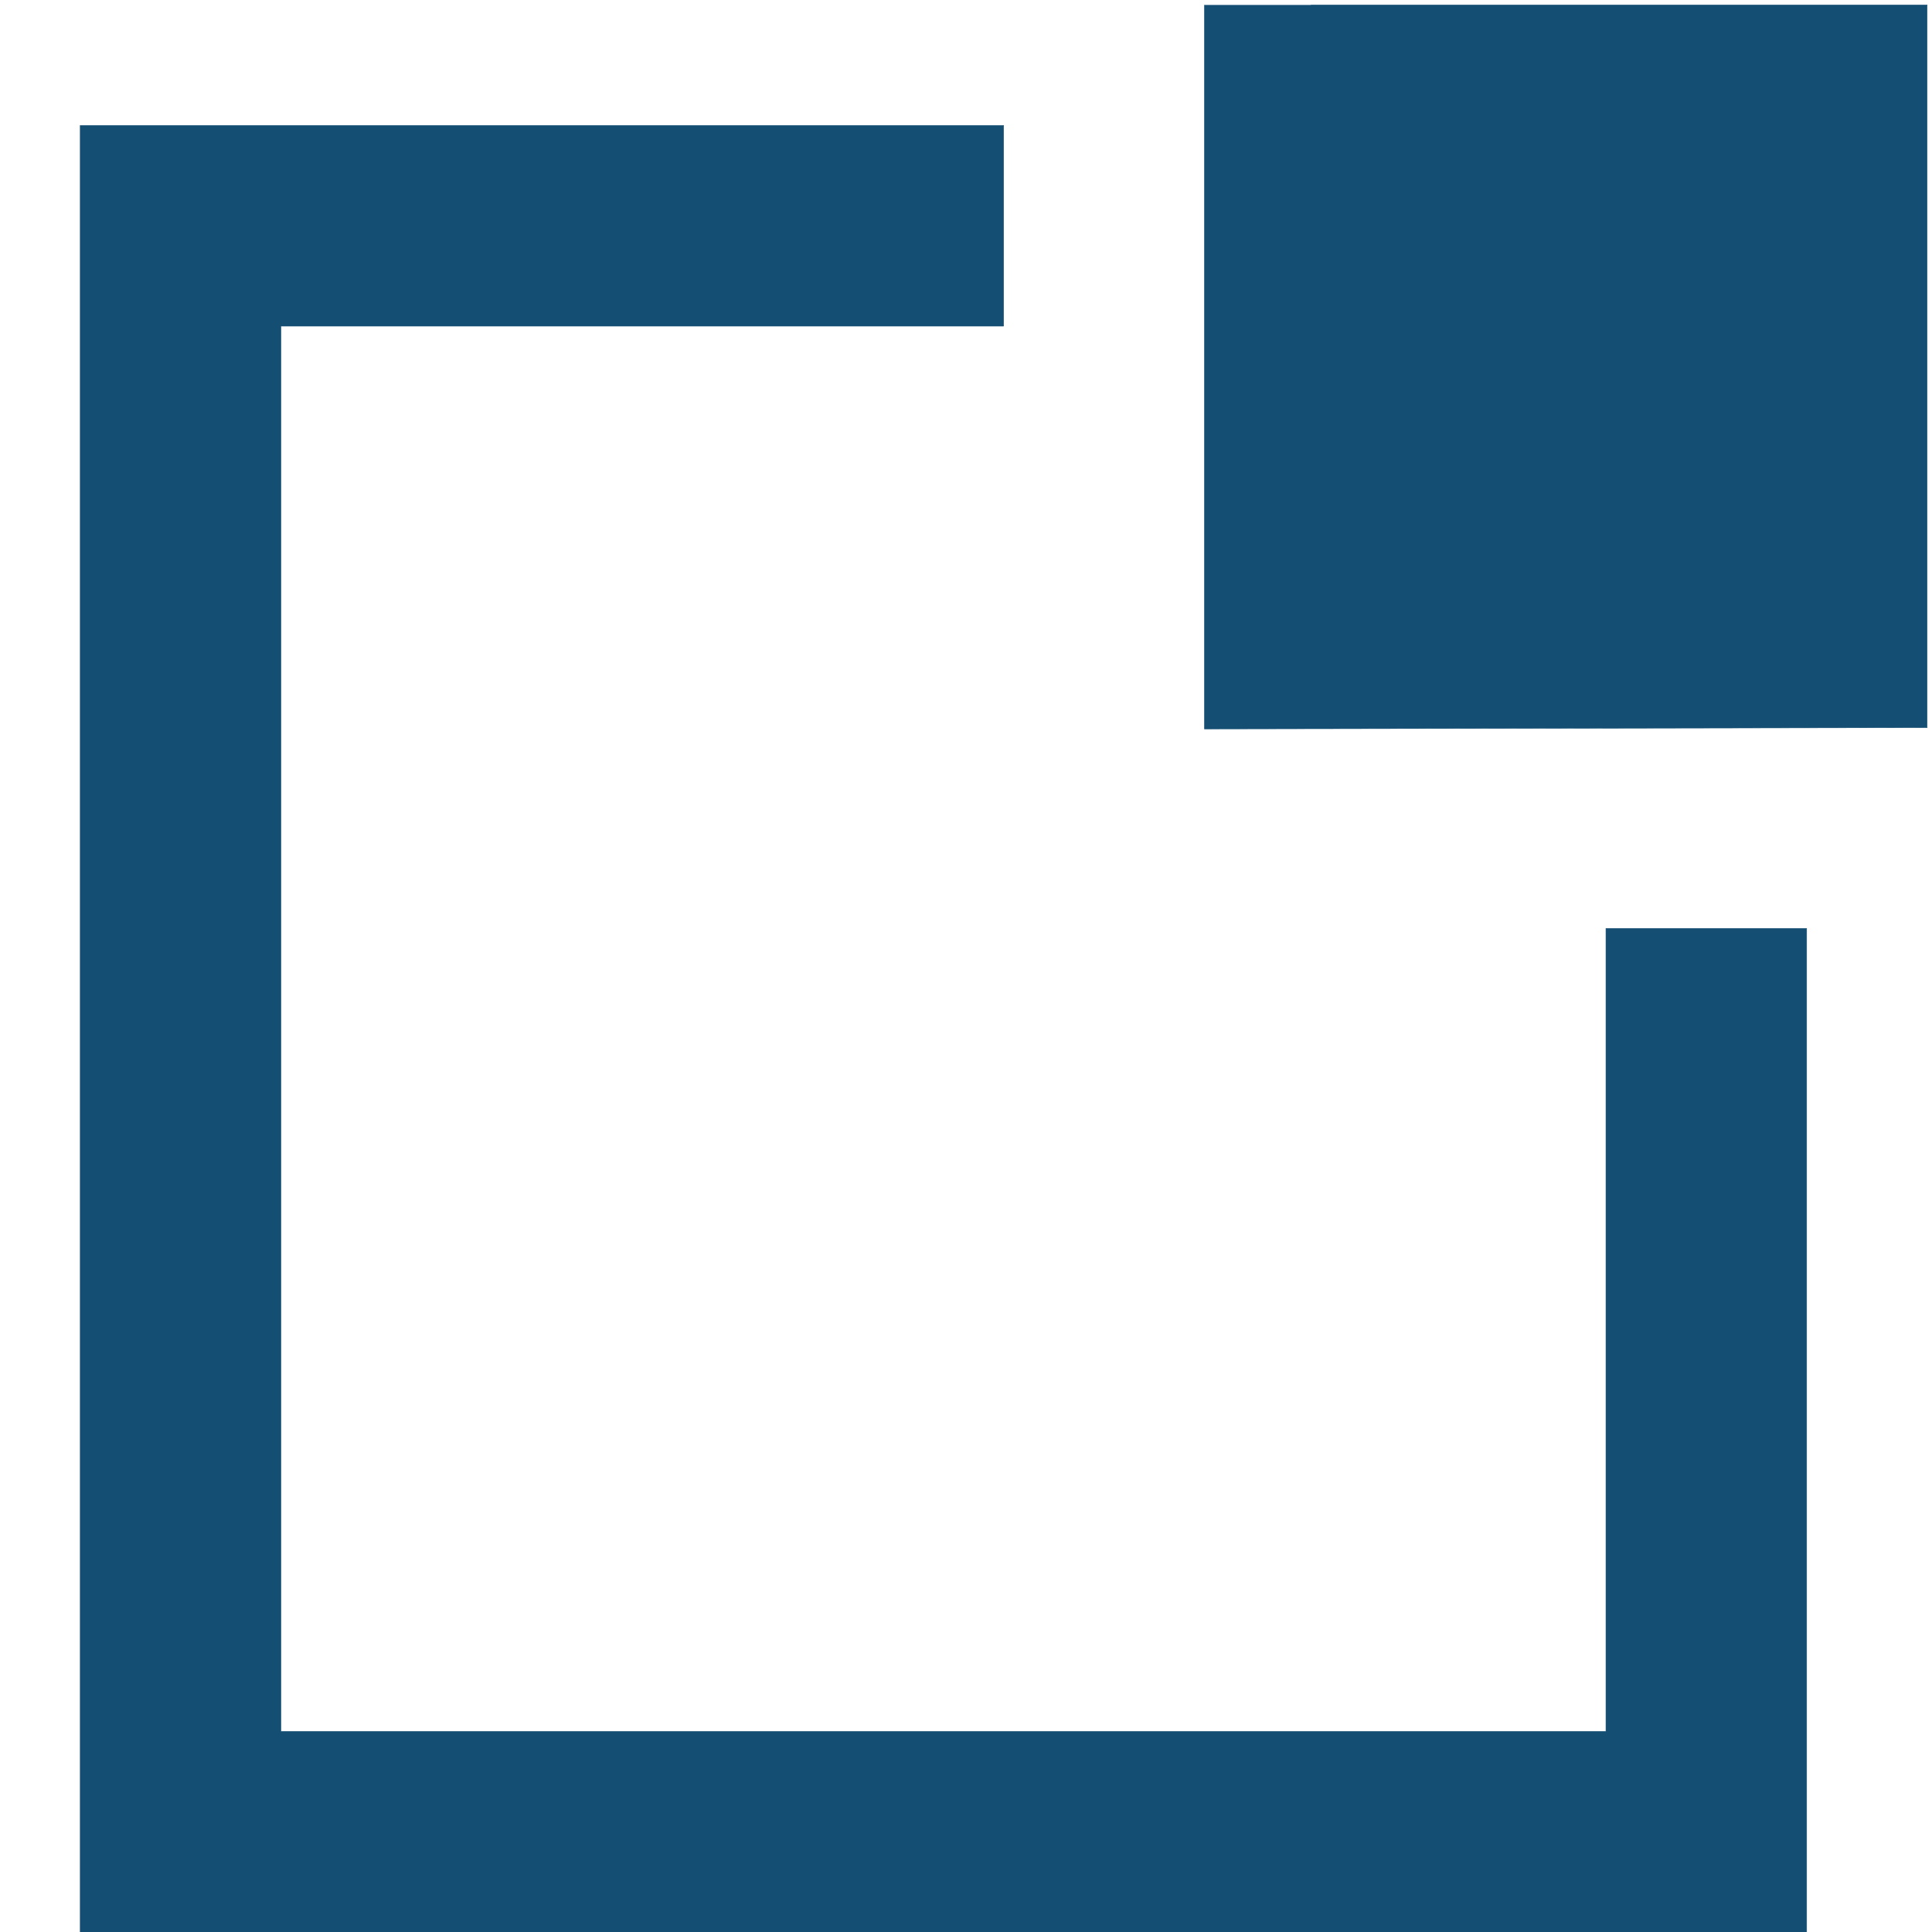 <?xml version="1.0" encoding="UTF-8" standalone="no"?>
<svg
   xmlns:dc="http://purl.org/dc/elements/1.1/"
   xmlns:cc="http://creativecommons.org/ns#"
   xmlns:rdf="http://www.w3.org/1999/02/22-rdf-syntax-ns#"
   xmlns:svg="http://www.w3.org/2000/svg"
   xmlns="http://www.w3.org/2000/svg"
   xmlns:sodipodi="http://sodipodi.sourceforge.net/DTD/sodipodi-0.dtd"
   xmlns:inkscape="http://www.inkscape.org/namespaces/inkscape"
   version="1.1"
   height="48"
   width="48"
   viewBox="0 0 570.448 604.71"
   id="svg8"
   sodipodi:docname="bplus_doxy.svg"
   inkscape:version="0.92.5 (0.92.5+68)">
  <defs
     id="defs12">
    <filter
       inkscape:collect="always"
       style="color-interpolation-filters:sRGB"
       id="filter4728"
       x="-0.072"
       width="1.144"
       y="-0.072"
       height="1.144">
      <feGaussianBlur
         inkscape:collect="always"
         stdDeviation="51.07"
         id="feGaussianBlur4730" />
    </filter>
  </defs>
  <sodipodi:namedview
     pagecolor="#ffffff"
     bordercolor="#666666"
     borderopacity="1"
     objecttolerance="10"
     gridtolerance="10"
     guidetolerance="10"
     inkscape:pageopacity="0"
     inkscape:pageshadow="2"
     inkscape:window-width="2560"
     inkscape:window-height="1361"
     id="namedview10"
     showgrid="true"
     inkscape:zoom="22.627417"
     inkscape:cx="30.068538"
     inkscape:cy="25.400014"
     inkscape:window-x="1920"
     inkscape:window-y="0"
     inkscape:window-maximized="1"
     inkscape:current-layer="svg8">
    <inkscape:grid
       type="xygrid"
       id="grid4526"
       empspacing="1" />
  </sodipodi:namedview>
  <g
     transform="matrix(0.133,0,0,-0.133,-28.973,623.61)"
     id="g6">
    <path
       style="fill:#144E73;stroke:#144E73"
       d="M 2451.025,3921.285 H 750.235 V 614.195 H 3868.349 V 2503.961 l 472.442,0 V 141.754 H 277.794 V 4393.727 H 2451.025 l 0,-472.442"
       id="path2"
       inkscape:connector-curvature="0"
       sodipodi:nodetypes="ccccccccccc" />
    <path
       style="fill:#144E73;stroke:#144E73;stroke-width:1.039;stroke-miterlimit:4;stroke-dasharray:none;filter:url(#filter4728)"
       d="m 3174,4677.2 1450.256,-0.01 V 2976.403 l -1700.789,-3.079 v 1703.869"
       id="path4"
       inkscape:connector-curvature="0"
       sodipodi:nodetypes="ccccc" />
  </g>
</svg>
